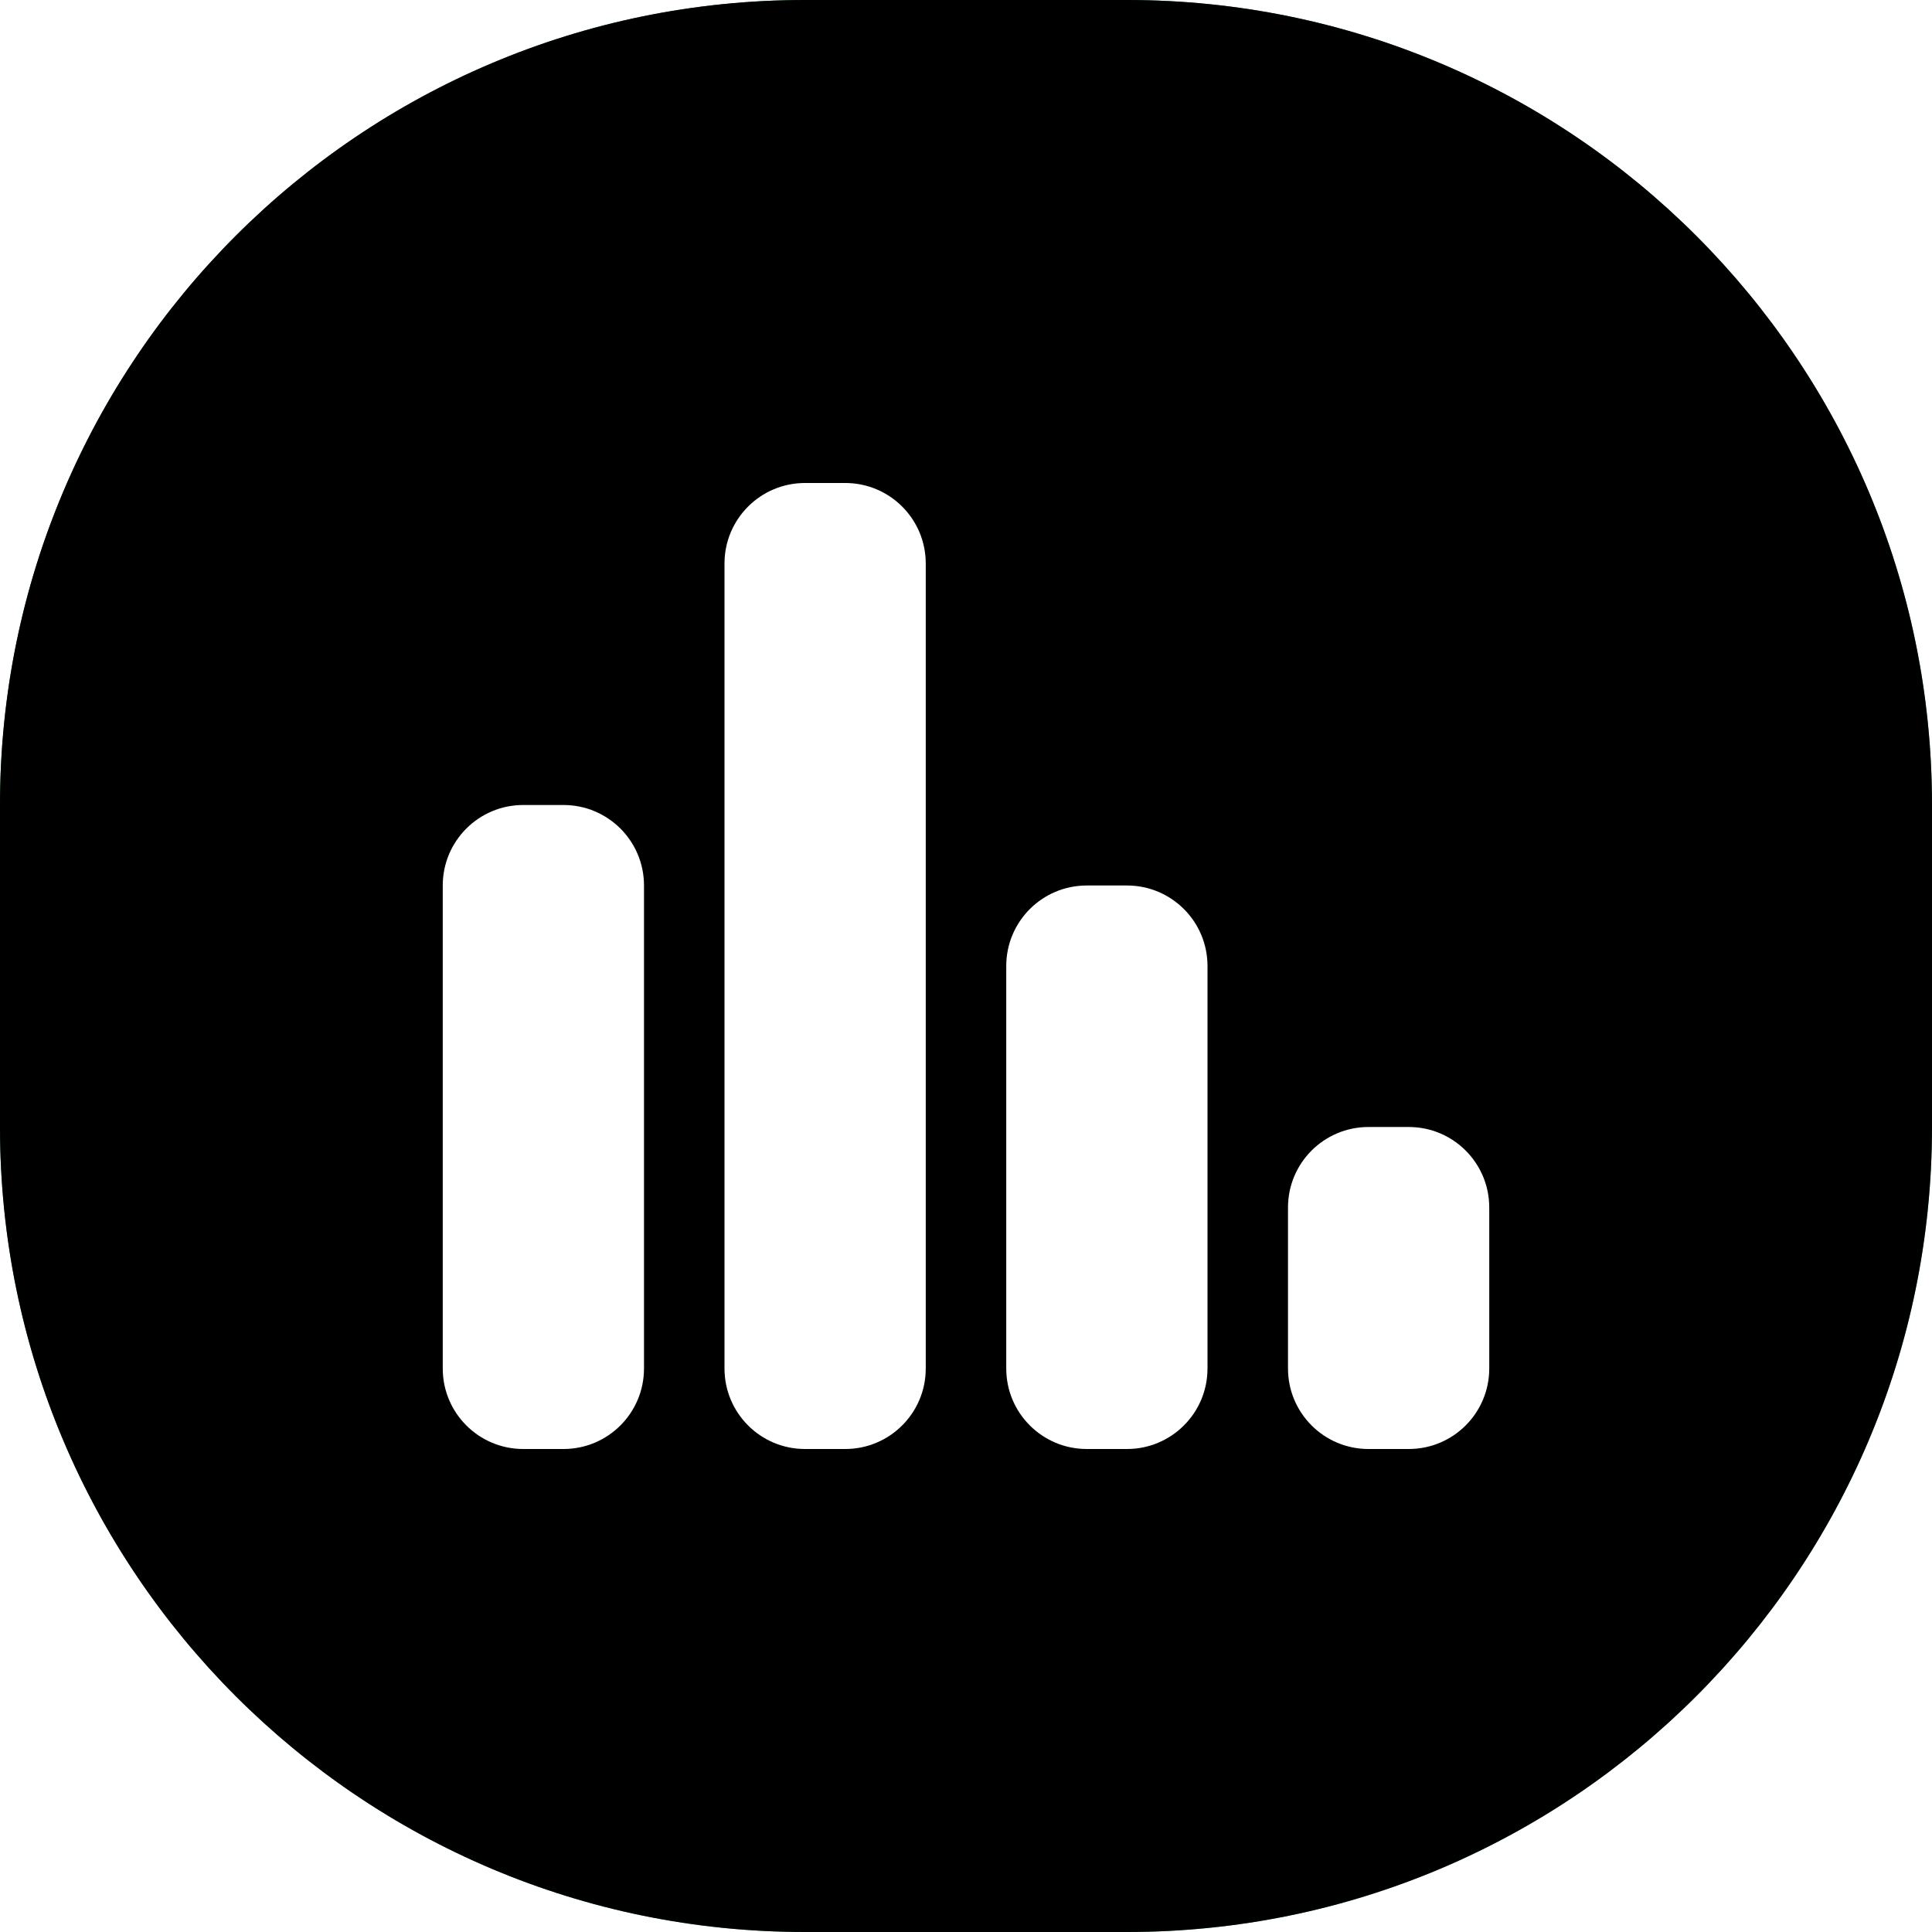 <?xml version="1.0" encoding="UTF-8"?>
<svg width="48px" height="48px" viewBox="0 0 48 48" version="1.1" xmlns="http://www.w3.org/2000/svg" xmlns:xlink="http://www.w3.org/1999/xlink">
    <title>4BEE7E07-5DDC-4C90-86F7-7BDA431A75E4</title>
    <defs>
        <linearGradient x1="0%" y1="0%" x2="101.766%" y2="100.769%" id="linearGradient-1">
            <stop stop-color="#107507" offset="0%"></stop>
            <stop stop-color="#47C292" offset="99.954%"></stop>
        </linearGradient>
        <path d="M20,0 L28,0 C39.046,0 48,8.954 48,20 L48,28 C48,39.046 39.046,48 28,48 L20,48 C8.954,48 0,39.046 0,28 L0,20 C0,8.954 8.954,0 20,0 Z" id="path-2"></path>
        <filter x="-4.2%" y="-4.2%" width="108.3%" height="108.3%" filterUnits="objectBoundingBox" id="filter-3">
            <feMorphology radius="2" operator="erode" in="SourceAlpha" result="shadowSpreadInner1"></feMorphology>
            <feGaussianBlur stdDeviation="1" in="shadowSpreadInner1" result="shadowBlurInner1"></feGaussianBlur>
            <feOffset dx="0" dy="0" in="shadowBlurInner1" result="shadowOffsetInner1"></feOffset>
            <feComposite in="shadowOffsetInner1" in2="SourceAlpha" operator="arithmetic" k2="-1" k3="1" result="shadowInnerInner1"></feComposite>
            <feColorMatrix values="0 0 0 0 1   0 0 0 0 1   0 0 0 0 1  0 0 0 0.2 0" type="matrix" in="shadowInnerInner1"></feColorMatrix>
        </filter>
        <path d="M3,8 C4.105,8 5,8.895 5,10 L5,22 C5,23.105 4.105,24 3,24 L2,24 C0.895,24 0,23.105 0,22 L0,10 C0,8.895 0.895,8 2,8 L3,8 Z M10,0 C11.105,0 12,0.895 12,2 L12,22 C12,23.105 11.105,24 10,24 L9,24 C7.895,24 7,23.105 7,22 L7,2 C7,0.895 7.895,0 9,0 L10,0 Z M17,10 C18.105,10 19,10.895 19,12 L19,22 C19,23.105 18.105,24 17,24 L16,24 C14.895,24 14,23.105 14,22 L14,12 C14,10.895 14.895,10 16,10 L17,10 Z M24,16 C25.105,16 26,16.895 26,18 L26,22 C26,23.105 25.105,24 24,24 L23,24 C21.895,24 21,23.105 21,22 L21,18 C21,16.895 21.895,16 23,16 L24,16 Z" id="path-4"></path>
        <filter x="-7.7%" y="-4.2%" width="115.4%" height="116.7%" filterUnits="objectBoundingBox" id="filter-5">
            <feOffset dx="0" dy="1" in="SourceAlpha" result="shadowOffsetOuter1"></feOffset>
            <feGaussianBlur stdDeviation="0.5" in="shadowOffsetOuter1" result="shadowBlurOuter1"></feGaussianBlur>
            <feColorMatrix values="0 0 0 0 0   0 0 0 0 0   0 0 0 0 0  0 0 0 0.3 0" type="matrix" in="shadowBlurOuter1"></feColorMatrix>
        </filter>
    </defs>
    <g id="UI" stroke="none" stroke-width="1" fill="none" fill-rule="evenodd">
        <g id="Icons" transform="translate(-634, -762)">
            <g id="launcher_ic/statistics-management" transform="translate(634, 762)">
                <g id="Rectangle">
                    <use fill="url(#linearGradient-1)" fill-rule="evenodd" xlink:href="#path-2"></use>
                    <use fill="black" fill-opacity="1" filter="url(#filter-3)" xlink:href="#path-2"></use>
                </g>
                <g id="Shape" transform="translate(11, 12)">
                    <use fill="black" fill-opacity="1" filter="url(#filter-5)" xlink:href="#path-4"></use>
                    <use fill="#FFFFFF" fill-rule="evenodd" xlink:href="#path-4"></use>
                </g>
            </g>
        </g>
    </g>
</svg>